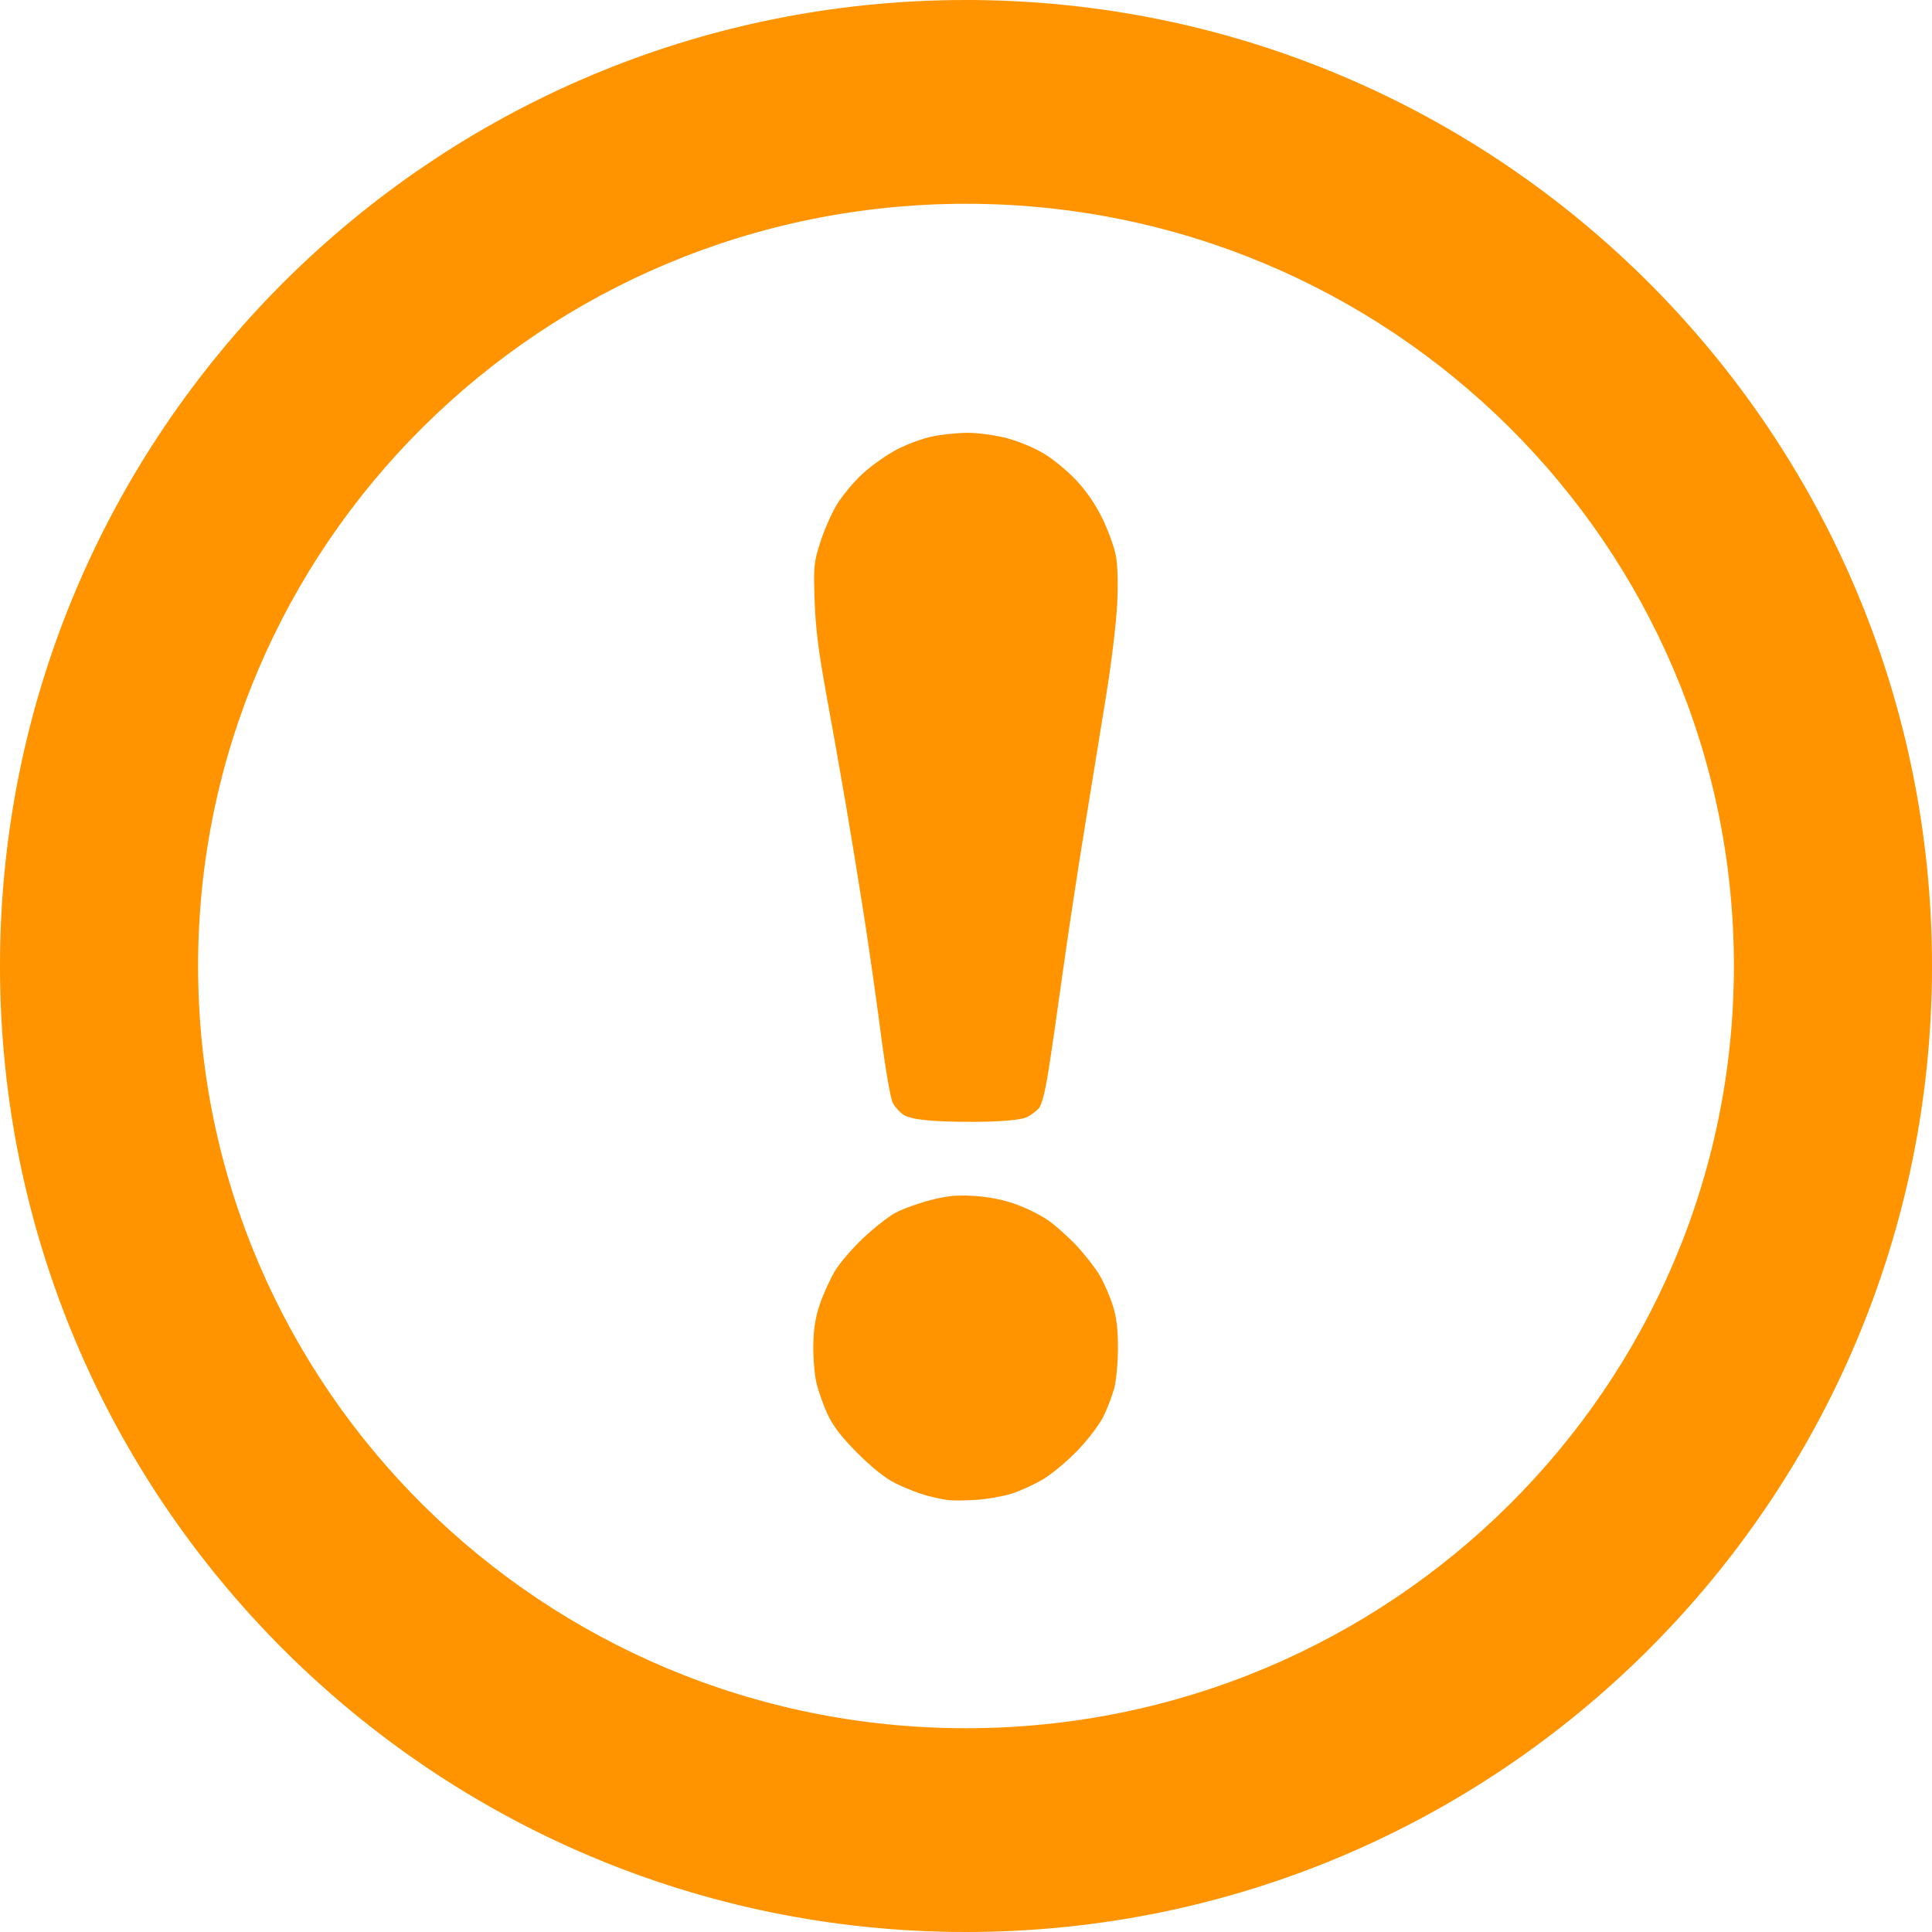 <?xml version="1.0" encoding="UTF-8"?>
<!-- Generated by Pixelmator Pro 3.2.3 -->
<svg width="750" height="750" viewBox="0 0 750 750"
     xmlns="http://www.w3.org/2000/svg">
    <path id="path1" fill="#ff9400" fill-rule="evenodd" stroke="none"
          d="M 379 582.244 C 374.875 582.517 369.925 582.554 368 582.327 C 366.075 582.099 362.049 581.219 359.052 580.371 C 356.056 579.523 350.881 577.459 347.552 575.784 C 343.571 573.781 338.557 569.79 332.899 564.119 C 326.613 557.819 323.478 553.751 321.25 549 C 319.573 545.425 317.603 539.8 316.874 536.5 C 316.144 533.2 315.632 526.565 315.737 521.756 C 315.874 515.43 316.608 511.052 318.392 505.922 C 319.749 502.022 322.353 496.345 324.179 493.307 C 326.006 490.269 330.908 484.569 335.072 480.641 C 339.237 476.714 344.865 472.294 347.579 470.82 C 350.293 469.346 356.326 467.152 360.984 465.944 C 367.669 464.211 371.252 463.853 377.977 464.243 C 383.476 464.562 389.141 465.66 393.944 467.336 C 398.038 468.765 403.774 471.578 406.692 473.587 C 409.609 475.597 414.698 480.129 418 483.659 C 421.302 487.189 425.357 492.422 427.012 495.288 C 428.667 498.155 430.916 503.36 432.01 506.855 C 433.453 511.465 433.997 515.998 433.988 523.355 C 433.982 528.937 433.333 535.915 432.547 538.869 C 431.761 541.822 429.894 546.741 428.397 549.799 C 426.901 552.858 422.419 558.77 418.437 562.938 C 414.455 567.105 408.341 572.211 404.849 574.284 C 401.357 576.357 395.8 578.884 392.5 579.901 C 389.2 580.917 383.125 581.971 379 582.244 Z M 384.287 435.398 C 377.804 435.61 368.201 435.494 362.948 435.142 C 356.386 434.701 352.557 433.949 350.719 432.741 C 349.246 431.773 347.366 429.675 346.54 428.078 C 345.712 426.475 343.684 414.72 342.014 401.837 C 340.35 389.002 337.409 368.356 335.48 355.958 C 333.55 343.56 330.397 324.21 328.473 312.958 C 326.549 301.706 323.122 282.375 320.858 270 C 317.762 253.079 316.618 243.972 316.245 233.274 C 315.783 219.995 315.922 218.496 318.344 210.774 C 319.77 206.223 322.639 199.628 324.719 196.119 C 326.798 192.609 331.322 187.147 334.772 183.981 C 338.222 180.815 344.181 176.576 348.015 174.562 C 351.849 172.547 358.026 170.254 361.743 169.467 C 365.459 168.679 371.691 168.027 375.59 168.017 C 379.49 168.008 386.224 168.906 390.556 170.014 C 394.972 171.144 401.34 173.756 405.052 175.961 C 408.693 178.125 414.436 182.849 417.813 186.46 C 421.863 190.789 425.34 195.887 428.023 201.429 C 430.26 206.051 432.591 212.528 433.204 215.822 C 433.898 219.552 434.078 226.657 433.682 234.656 C 433.332 241.72 431.463 257.288 429.53 269.251 C 427.597 281.214 423.76 304.839 421.004 321.751 C 418.248 338.663 414.413 363.975 412.48 378 C 410.548 392.025 408.07 409.095 406.973 415.933 C 405.667 424.075 404.38 429.028 403.242 430.285 C 402.286 431.341 400.283 432.837 398.79 433.609 C 397.071 434.497 391.746 435.154 384.287 435.398 Z"/>
    <path id="path2" fill="#ff9400" fill-rule="evenodd" stroke="none"
          d="M 375 750 C 167.893 750 0 582.107 0 375 C 0 167.893 167.893 0 375 0 C 582.107 0 750 167.893 750 375 C 750 582.107 582.107 750 375 750 Z M 375 670.895 C 539.637 670.895 673.102 538.418 673.102 375 C 673.102 211.582 539.637 79.105 375 79.105 C 210.363 79.105 76.898 211.582 76.898 375 C 76.898 538.418 210.363 670.895 375 670.895 Z"/>
</svg>
